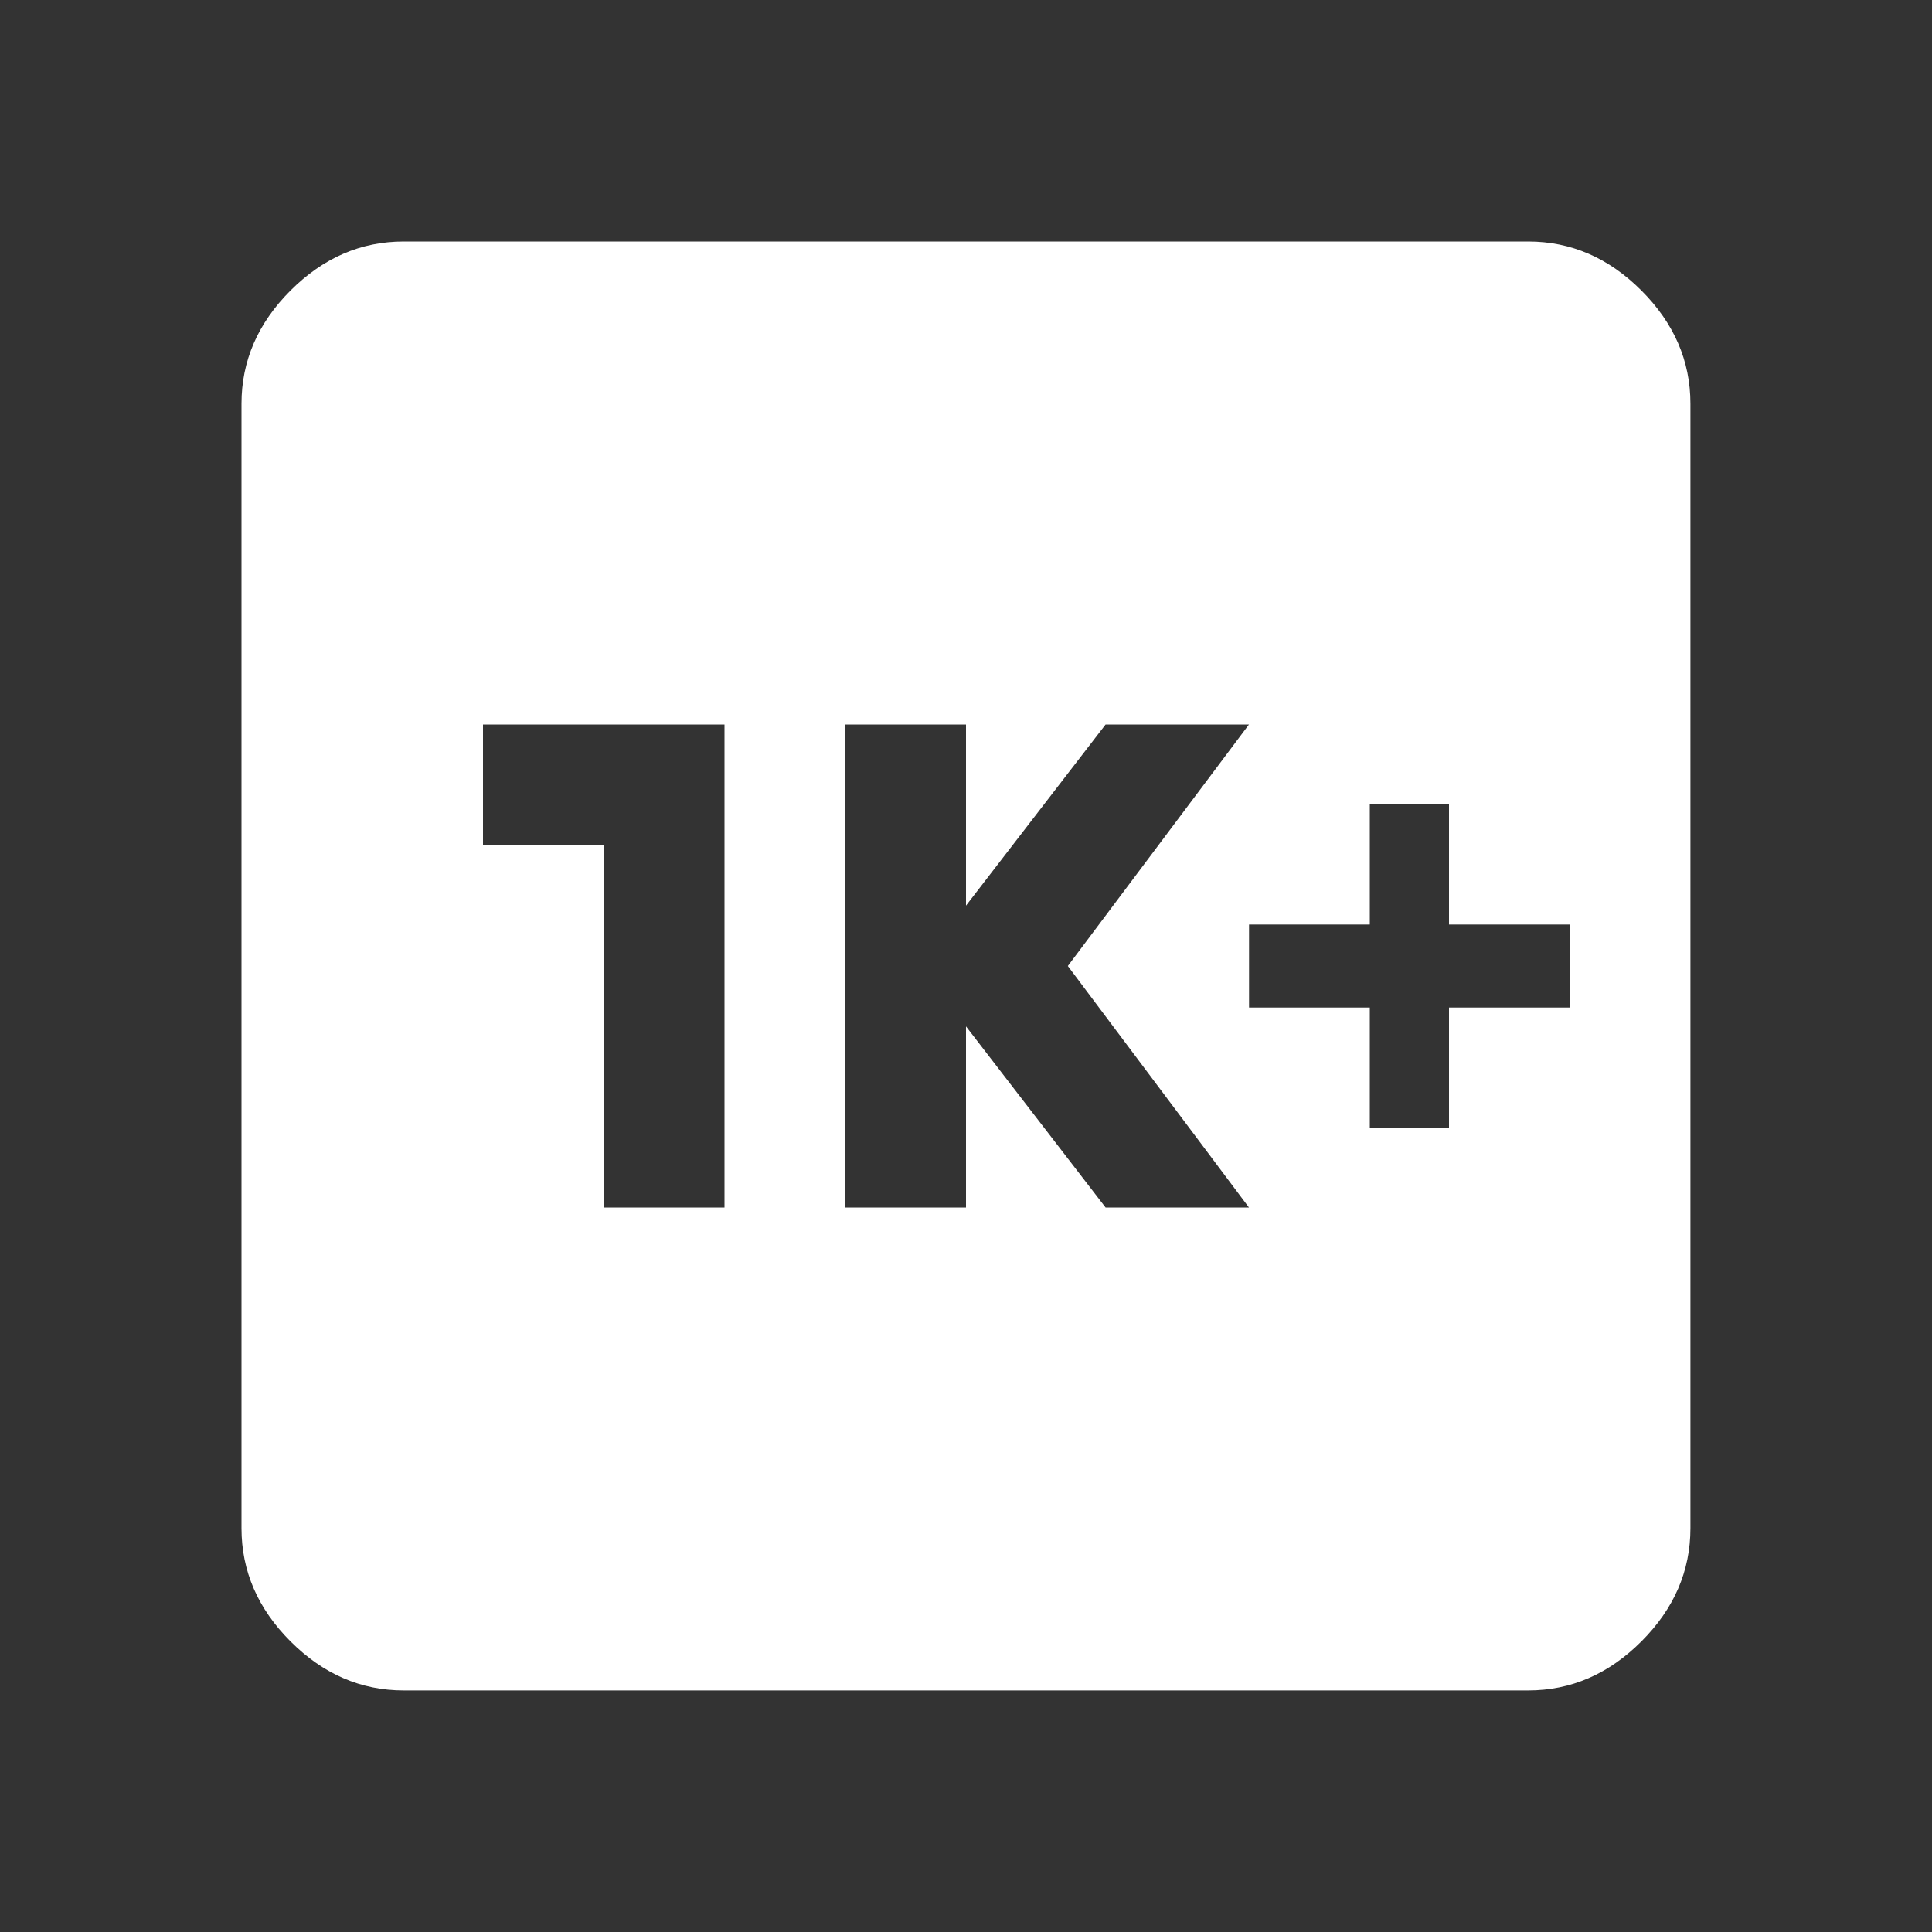 <!-- Generated by IcoMoon.io -->
<svg version="1.1" xmlns="http://www.w3.org/2000/svg" width="24" height="24" viewBox="0 0 24 24">
<rect x="0" y="0" width="24" height="24" fill="#333333" stroke="none"/>
<title>k_plus</title>
<path fill="#fff" d="M19.5 12.516v-1.031h-1.5v-1.5h-0.984v1.5h-1.5v1.031h1.5v1.5h0.984v-1.5h1.5zM13.734 15h1.781l-2.25-3 2.25-3h-1.781l-1.734 2.25v-2.25h-1.5v6h1.5v-2.25zM9 15v-6h-3v1.5h1.5v4.5h1.5zM18.984 3q0.797 0 1.406 0.609t0.609 1.406v13.969q0 0.797-0.609 1.406t-1.406 0.609h-13.969q-0.797 0-1.406-0.609t-0.609-1.406v-13.969q0-0.797 0.609-1.406t1.406-0.609h13.969z"></path>
</svg>
